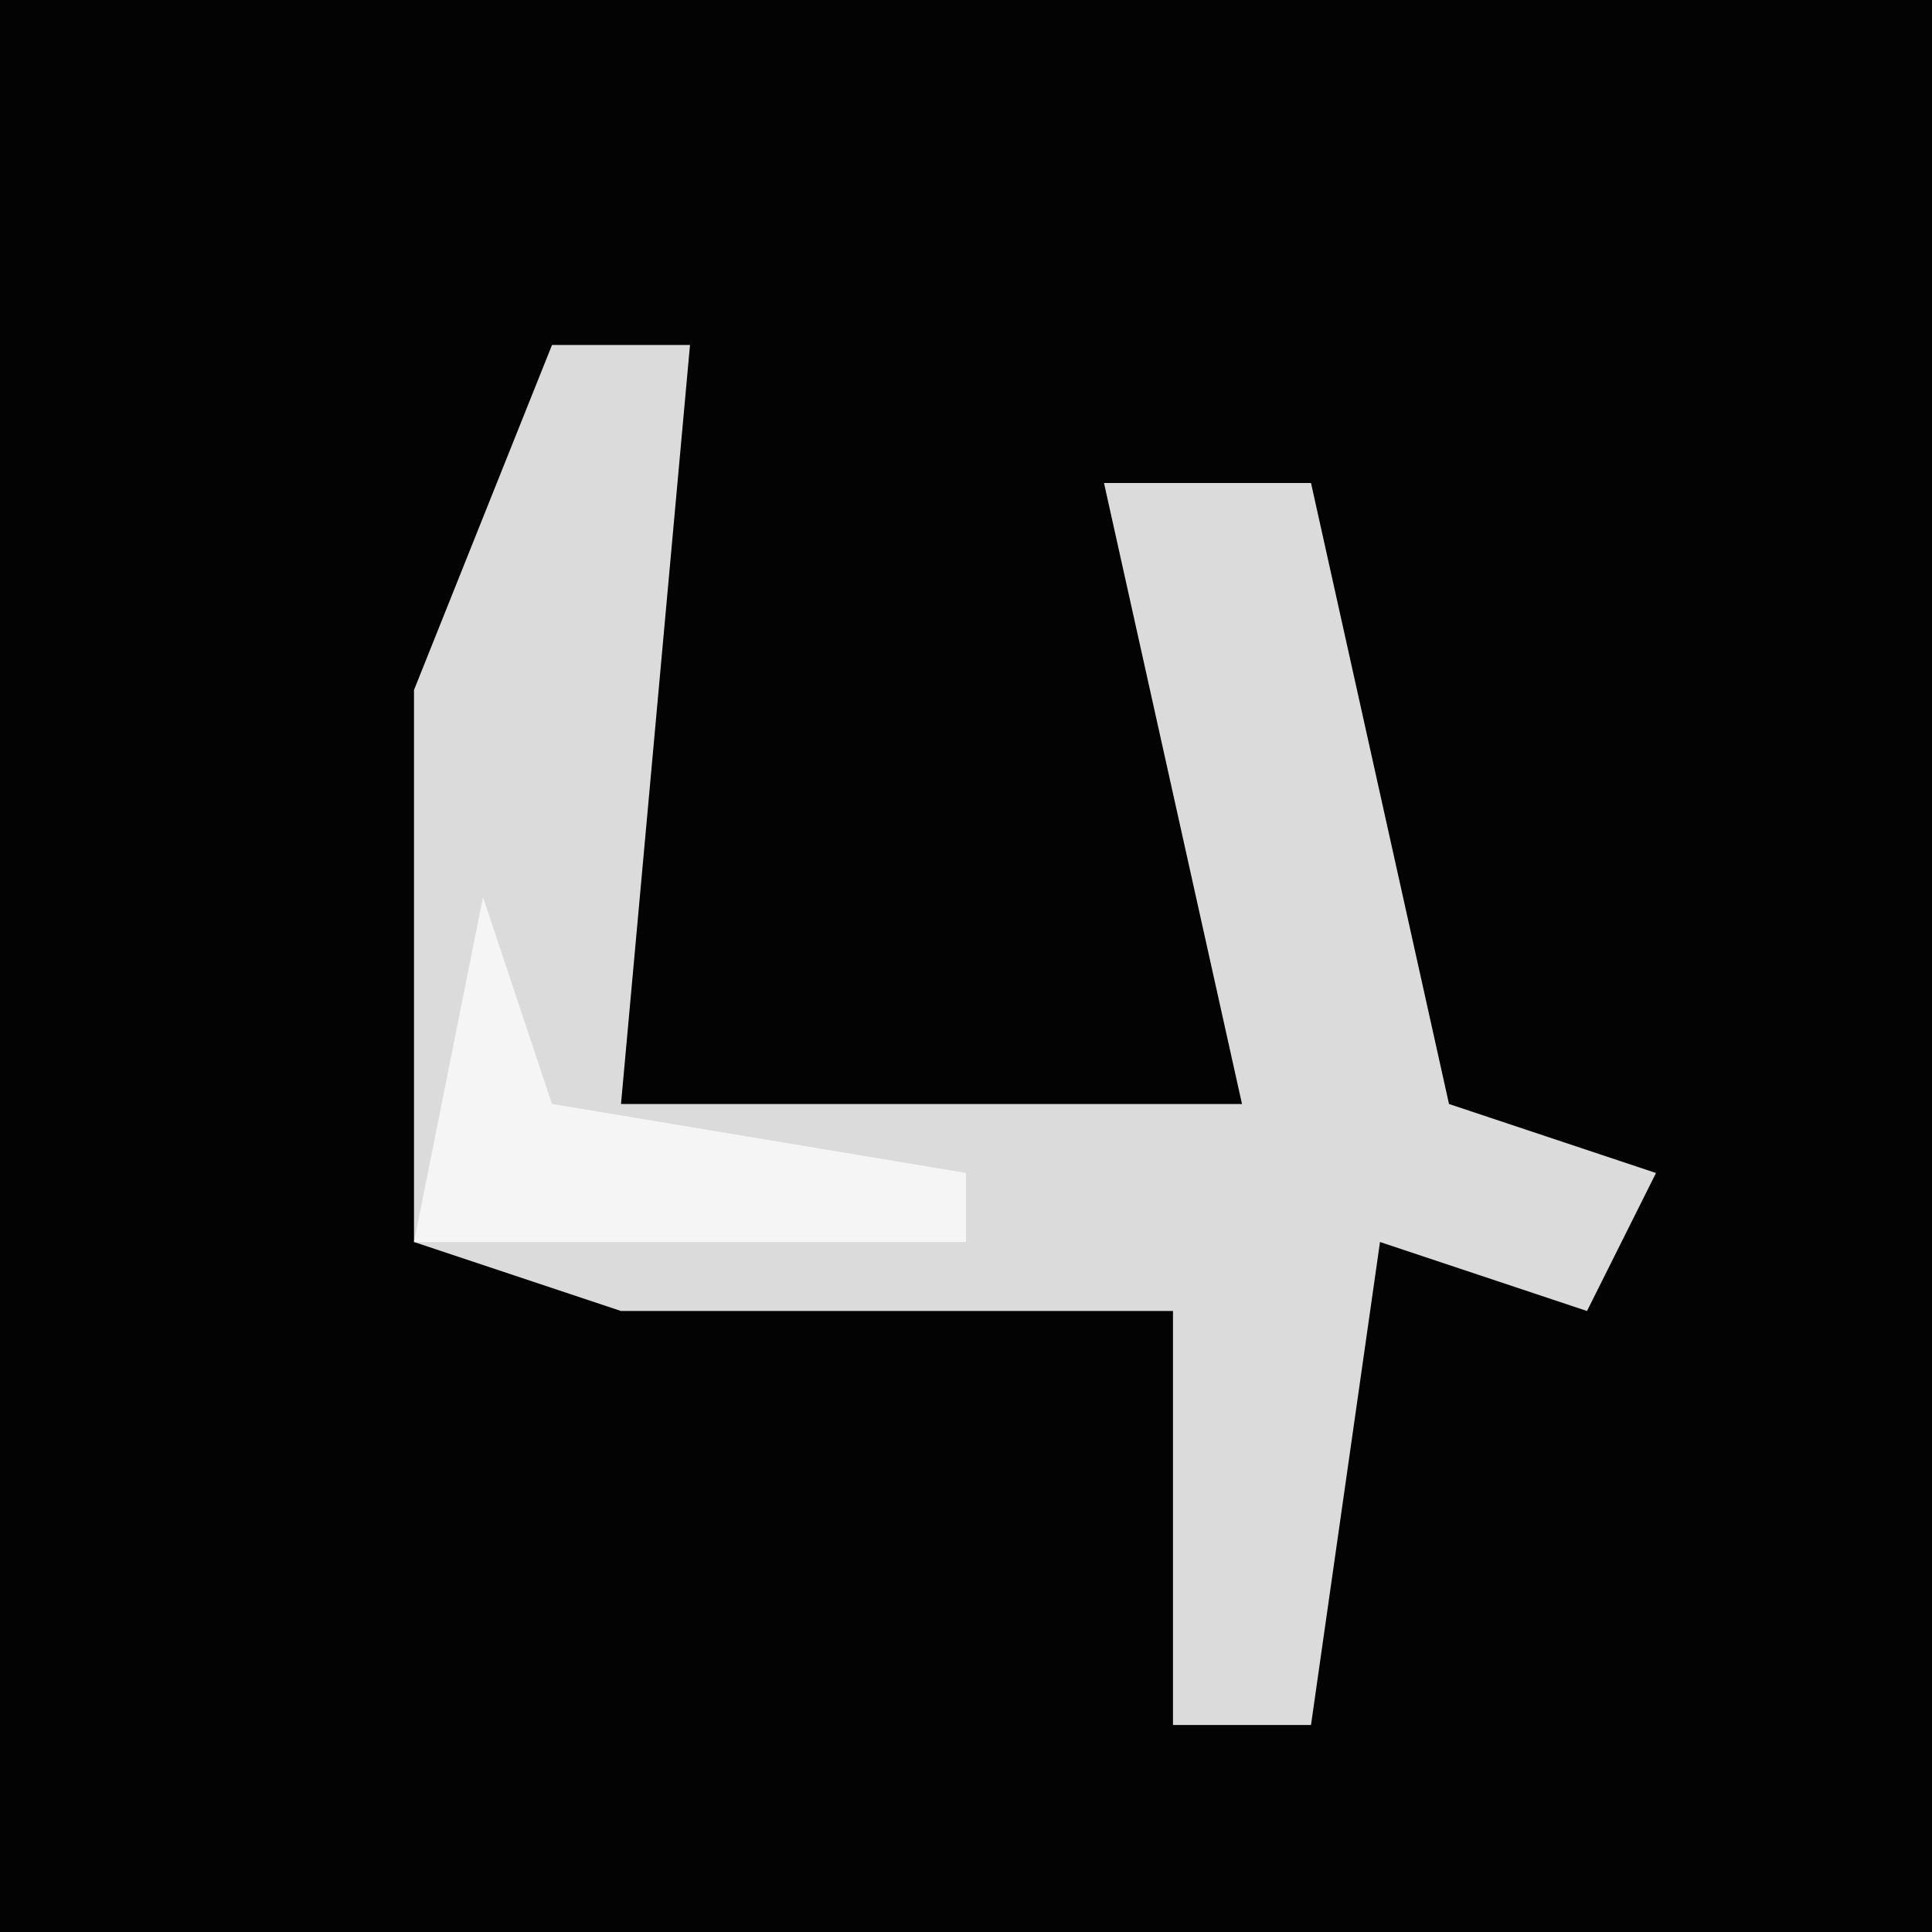 <?xml version="1.0" encoding="UTF-8"?>
<svg version="1.1" xmlns="http://www.w3.org/2000/svg" width="28" height="28">
<path d="M0,0 L28,0 L28,28 L0,28 Z " fill="#030303" transform="translate(0,0)"/>
<path d="M0,0 L2,0 L1,11 L10,11 L8,2 L11,2 L13,11 L16,12 L15,14 L12,13 L11,20 L9,20 L9,14 L1,14 L-2,13 L-2,5 Z " fill="#DBDBDB" transform="translate(8,5)"/>
<path d="M0,0 L1,3 L7,4 L7,5 L-1,5 Z " fill="#F5F5F5" transform="translate(7,13)"/>
</svg>
